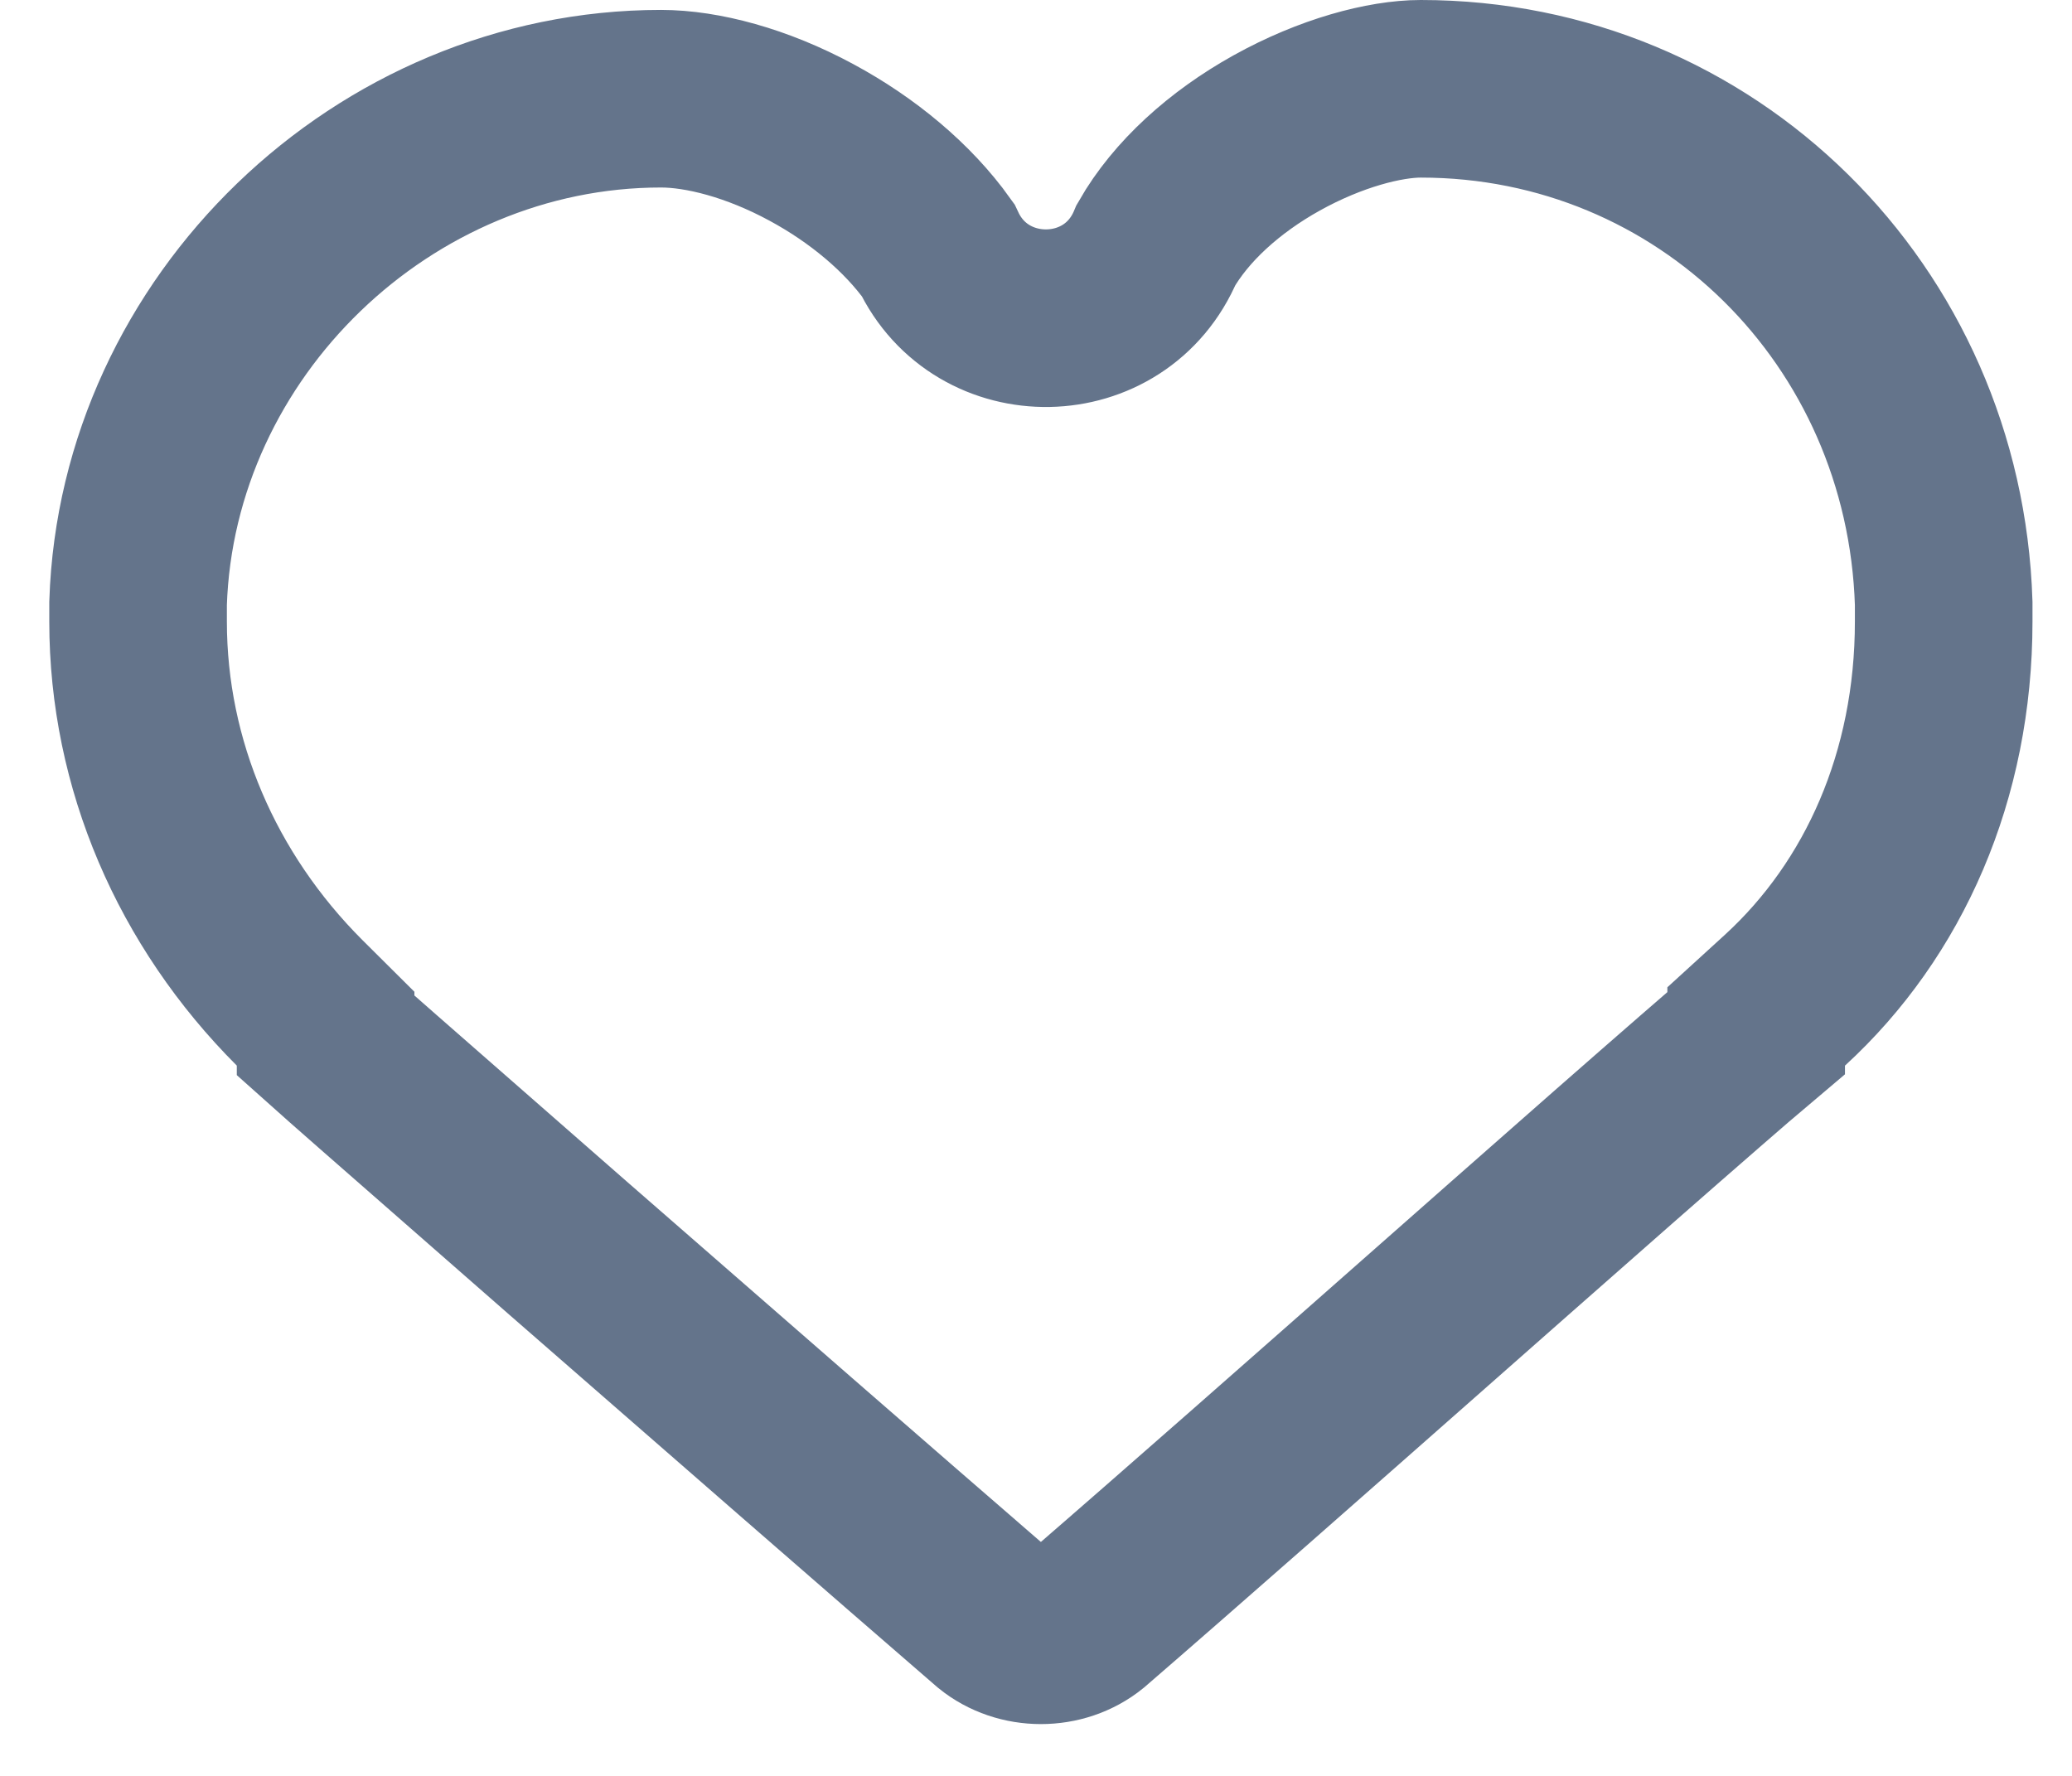 <svg width="14" height="12" viewBox="0 0 14 12" fill="none" xmlns="http://www.w3.org/2000/svg" stroke="inherit">
<path d="M2.557 7.312C2.407 7.18 2.287 7.075 2.2 6.997V6.951L2.024 6.776C1.33 6.082 0.933 5.165 0.933 4.2V4.076C0.994 2.206 2.592 0.667 4.466 0.667C4.745 0.667 5.114 0.763 5.482 0.962C5.829 1.149 6.134 1.404 6.337 1.688C6.631 2.315 7.539 2.304 7.811 1.655C7.979 1.361 8.273 1.095 8.625 0.899C8.993 0.694 9.359 0.6 9.6 0.6C11.529 0.6 13.071 2.127 13.133 4.076V4.2C13.133 5.242 12.73 6.145 12.061 6.758L11.866 6.936V6.98C11.765 7.065 11.635 7.178 11.483 7.31C11.146 7.603 10.694 8 10.203 8.433C10.045 8.572 9.883 8.715 9.72 8.859C8.864 9.614 7.959 10.412 7.346 10.942C7.169 11.086 6.897 11.086 6.72 10.942C5.988 10.309 4.826 9.296 3.836 8.432C3.341 7.998 2.889 7.603 2.557 7.312Z" stroke="#64748B" stroke-width="1.2"/>
</svg>
